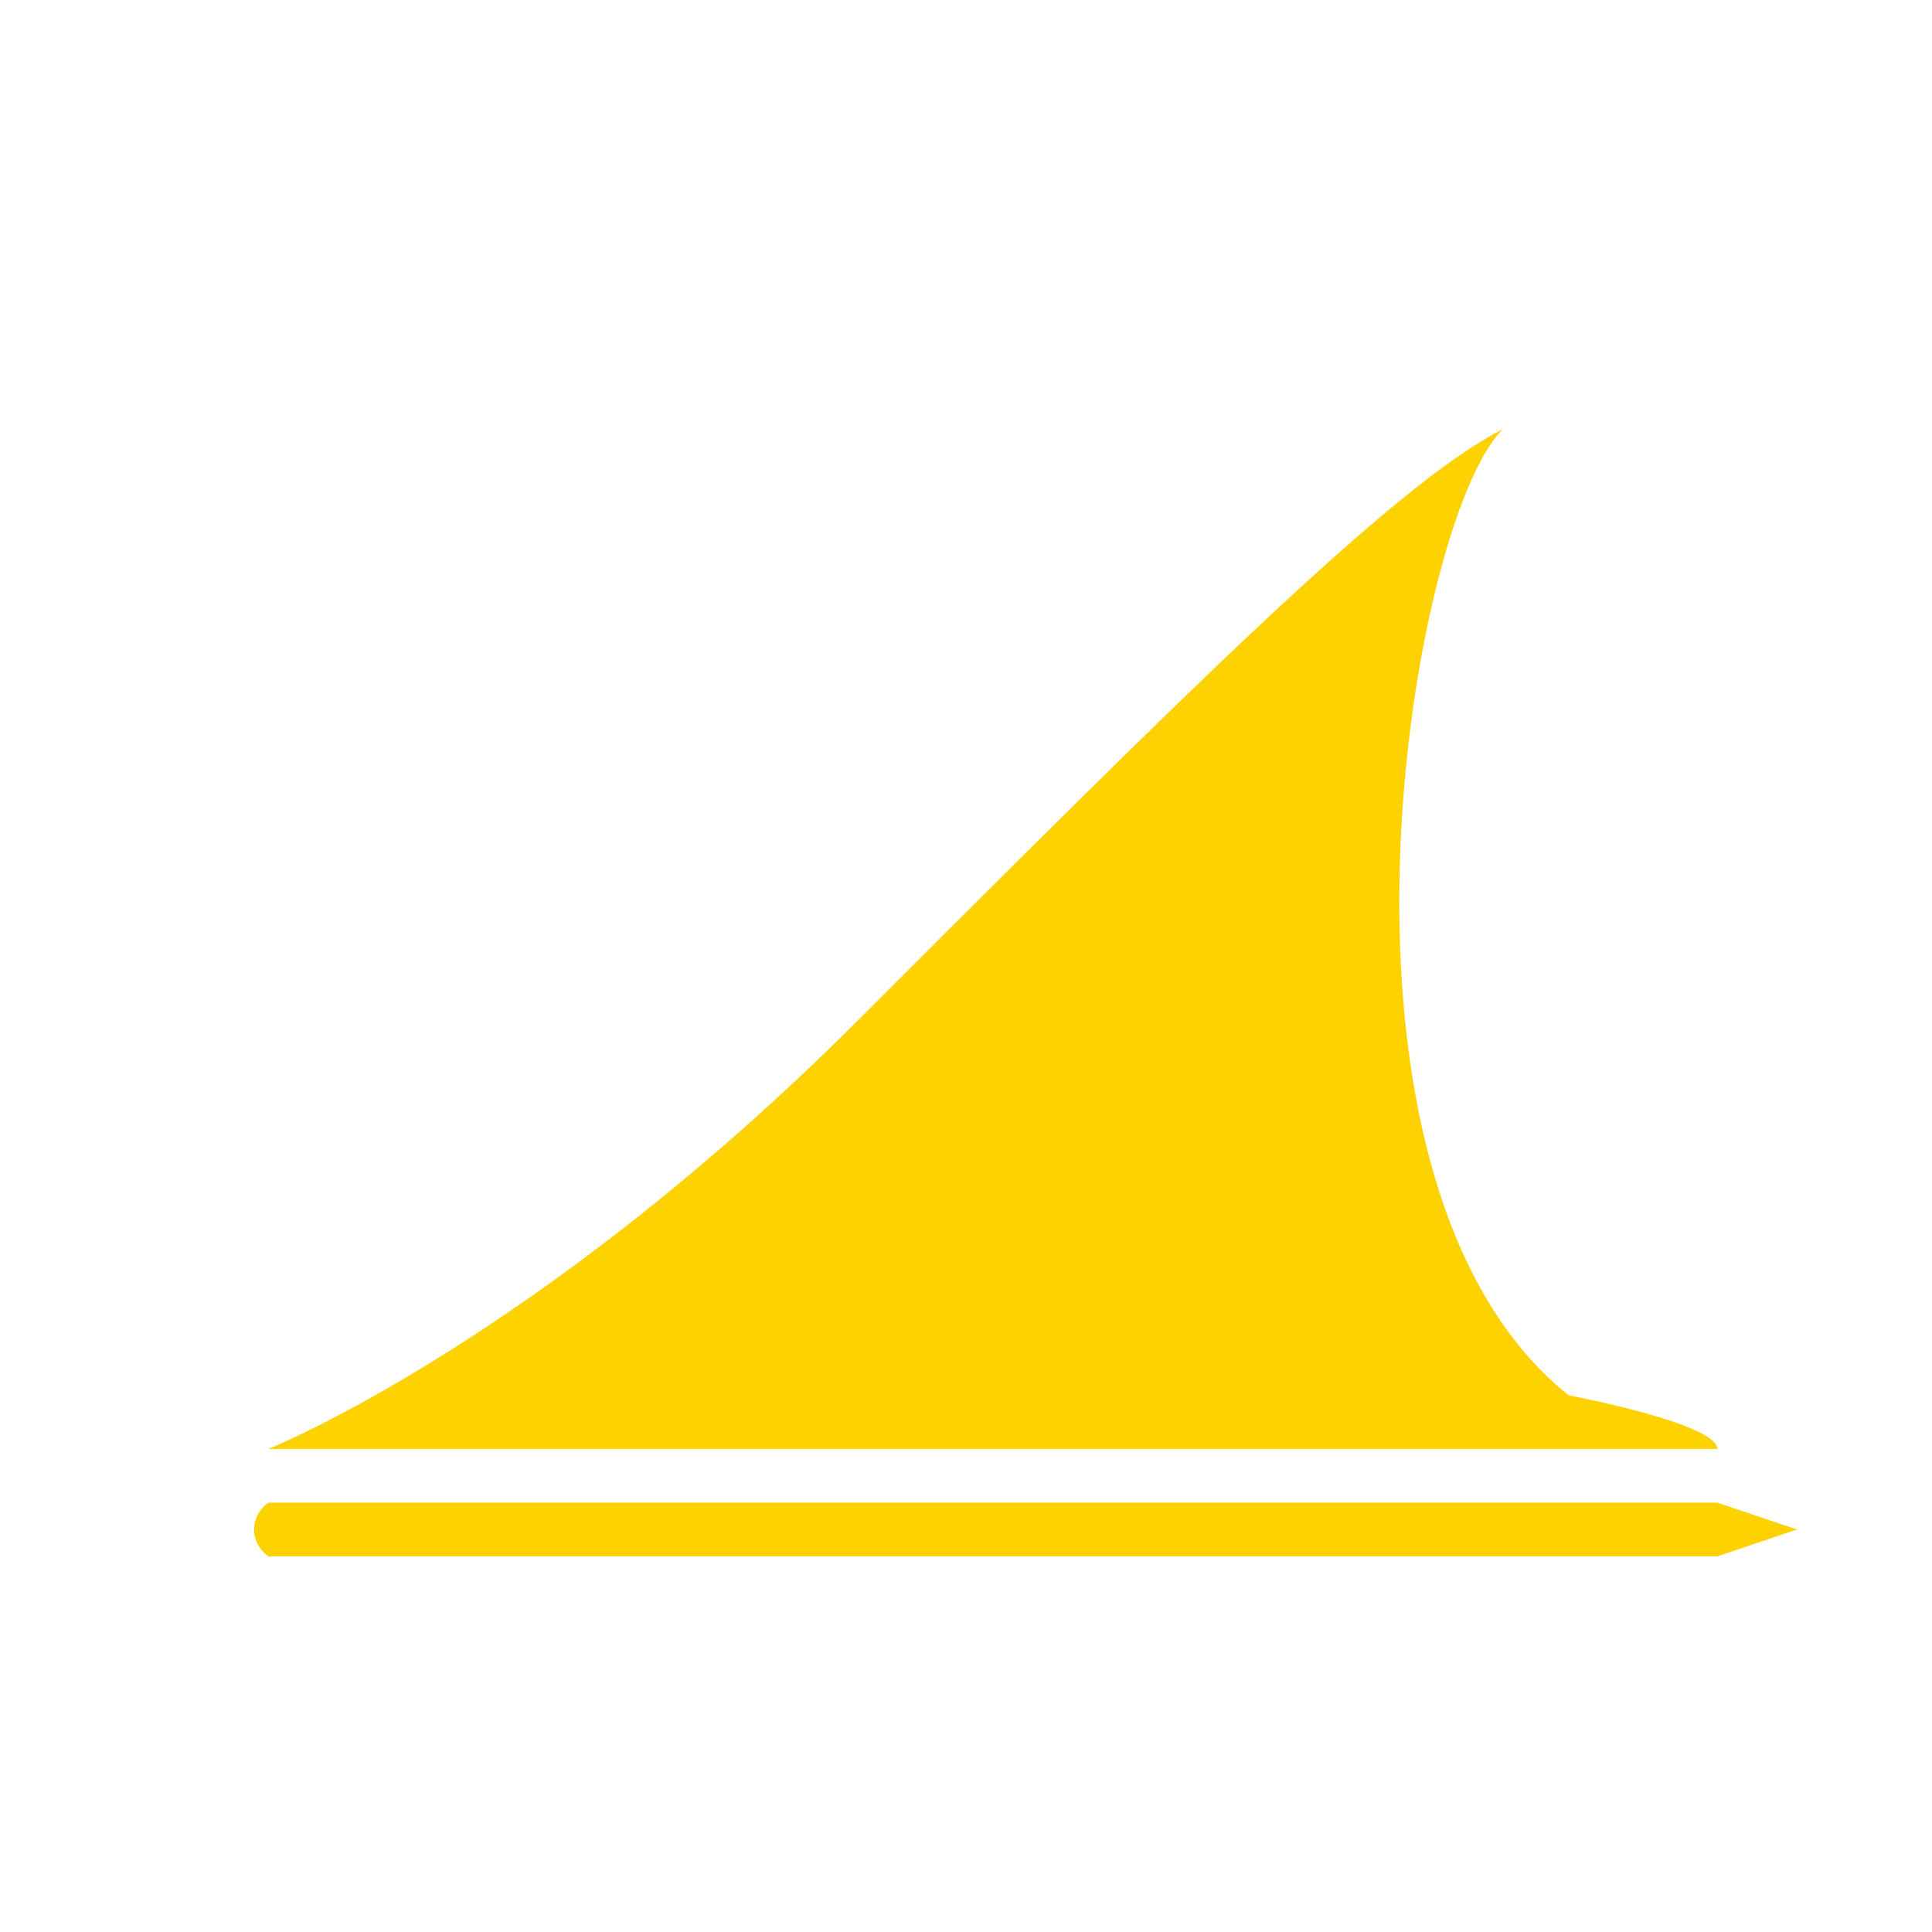 <svg xmlns="http://www.w3.org/2000/svg" viewBox="0 0 36 36">
  <path fill="#FED100" d="M32 29H5s-.266-.172-.266-.5S5 28 5 28h27l1.484.5L32 29zM5 27s5-2 11-8S26 9 28 8c-1.753 1.753-3.771 14 1.229 18 0 0 2.771.521 2.771 1H5z"/>
</svg>
